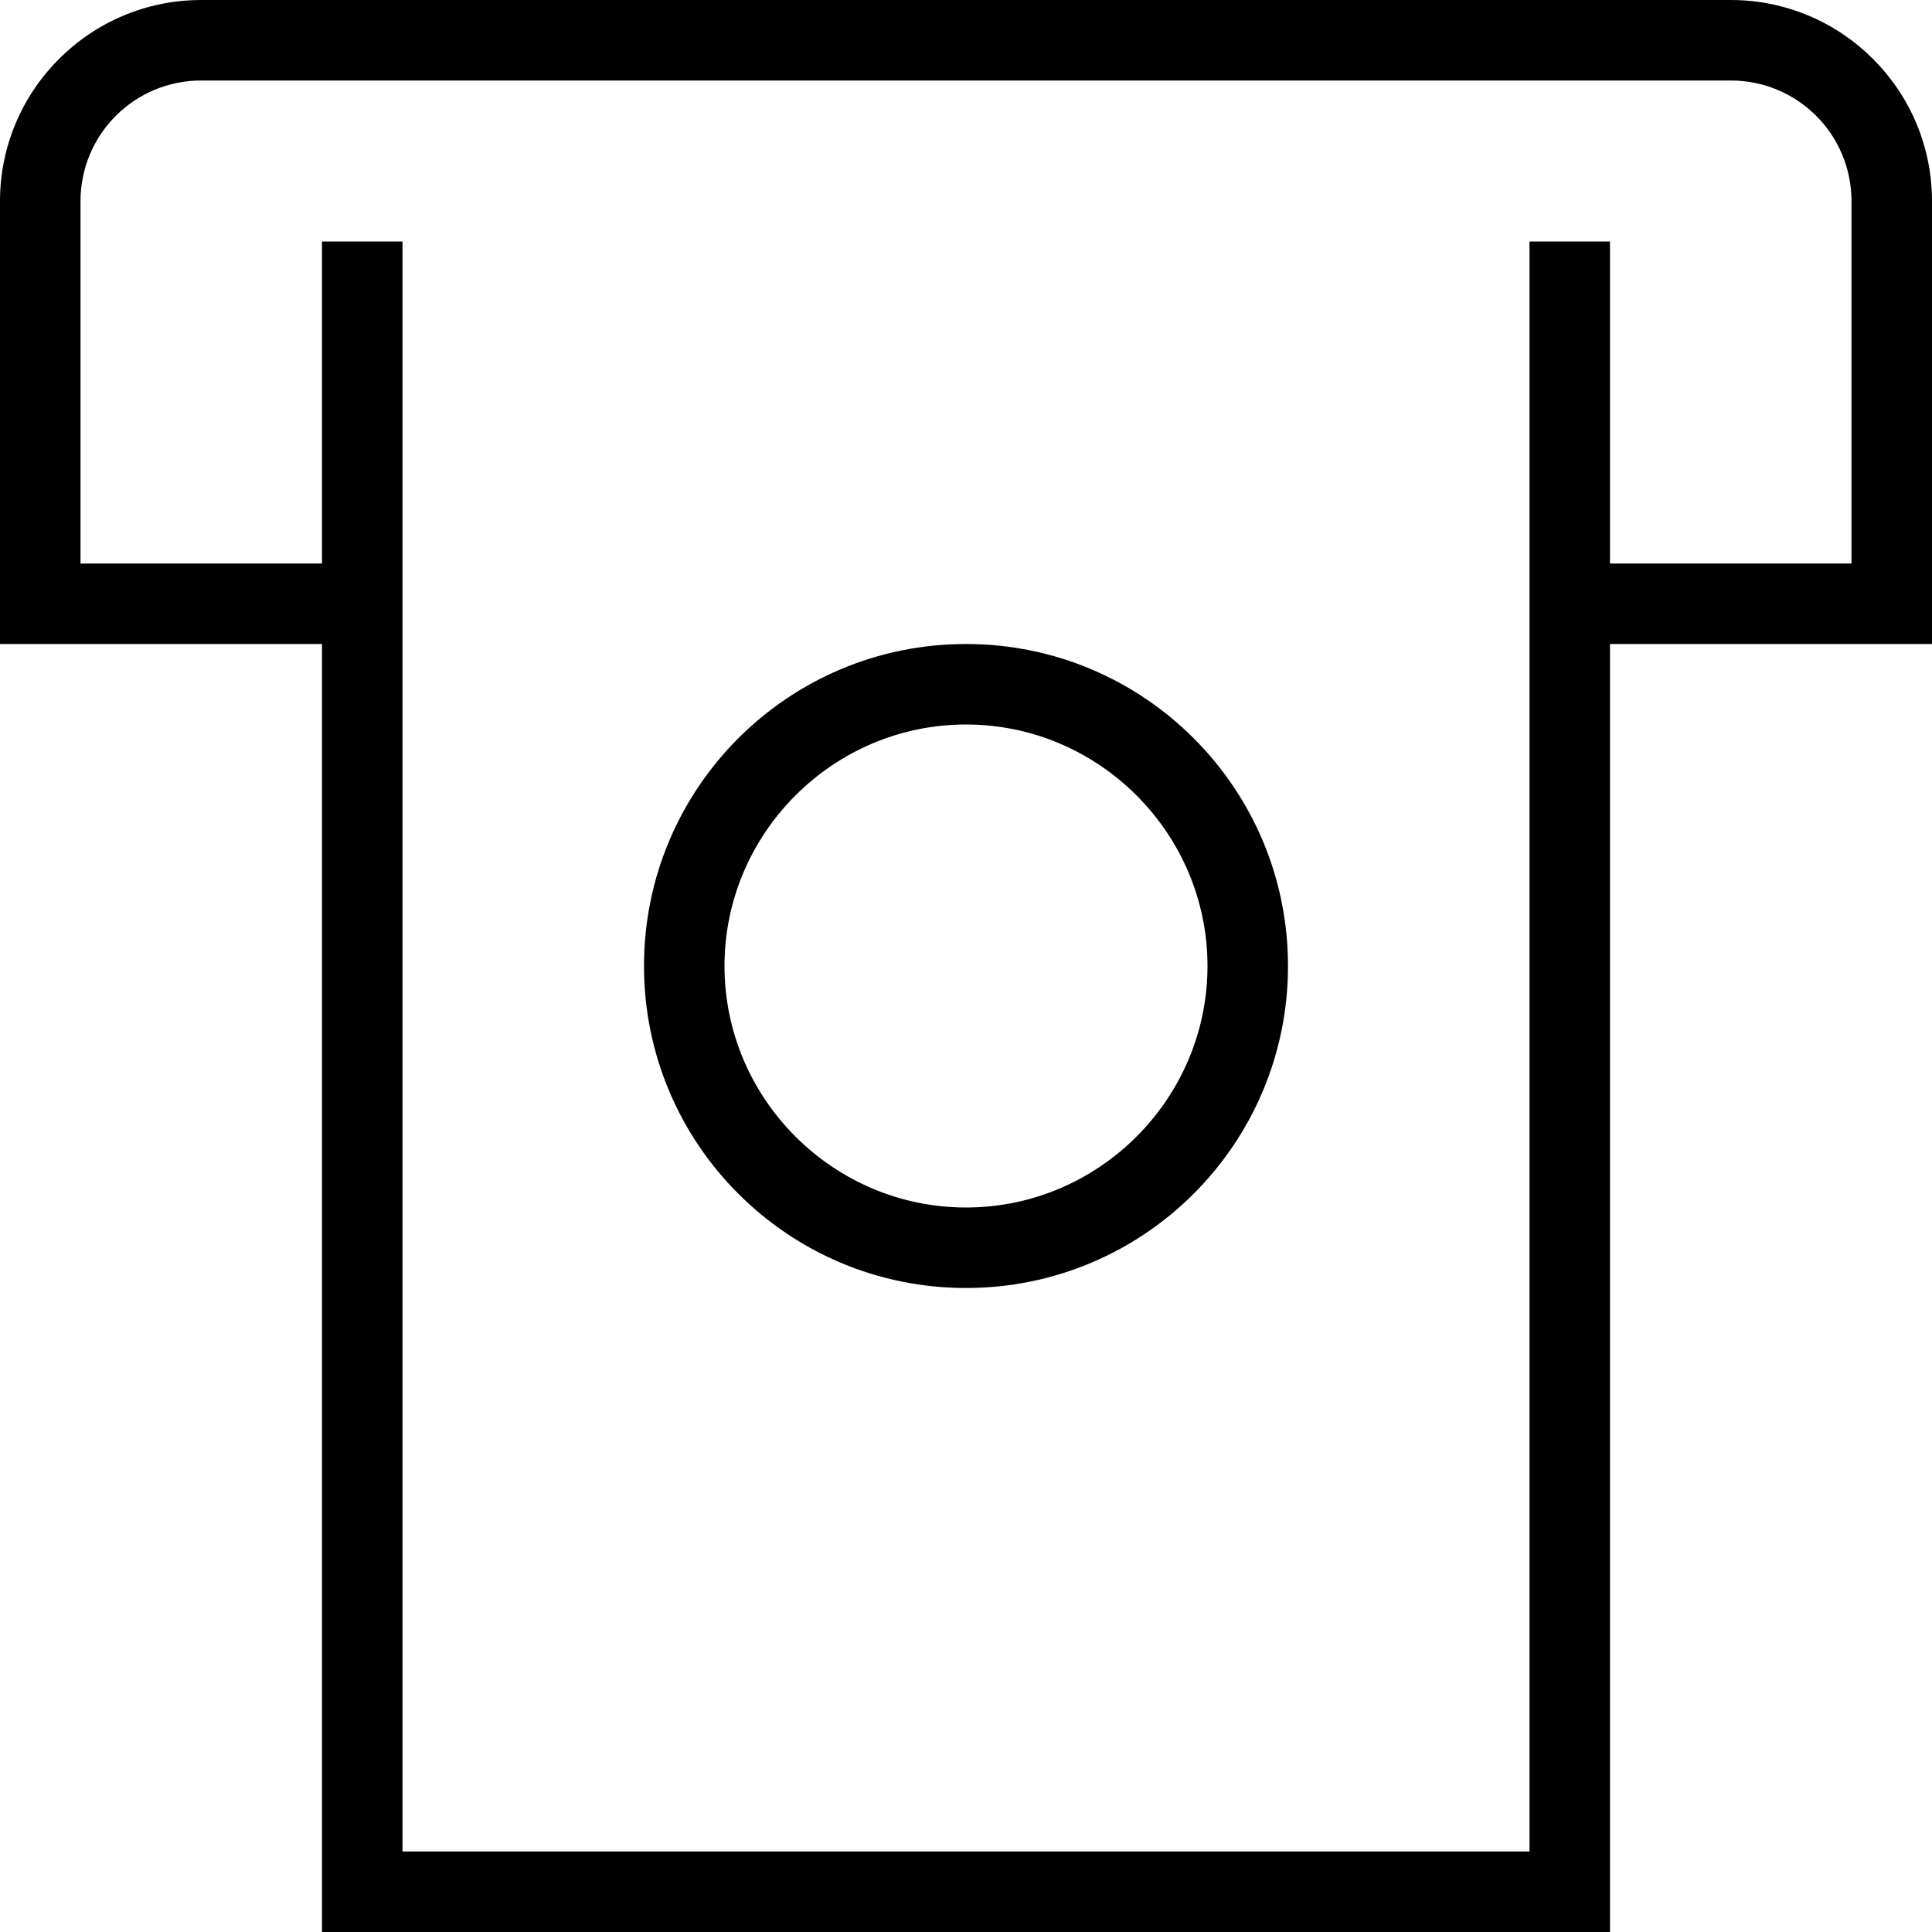 <?xml version="1.0" encoding="UTF-8"?>
<svg xmlns="http://www.w3.org/2000/svg" id="Layer_1" data-name="Layer 1" viewBox="0 0 24 24" width="512" height="512"><path d="M21.5,0H2.5C1.12,0,0,1.12,0,2.5v5.5H4V24H20V8h4V2.5c0-1.38-1.12-2.5-2.5-2.5Zm1.5,7h-3V3h-1V23H5V3h-1V7H1V2.5c0-.83,.67-1.5,1.5-1.5H21.5c.83,0,1.5,.67,1.5,1.5V7Z"/><path d="M12,8c-2.21,0-4,1.79-4,4s1.79,4,4,4,4-1.79,4-4-1.79-4-4-4Zm0,7c-1.65,0-3-1.35-3-3s1.35-3,3-3,3,1.35,3,3-1.35,3-3,3Z"/></svg>
